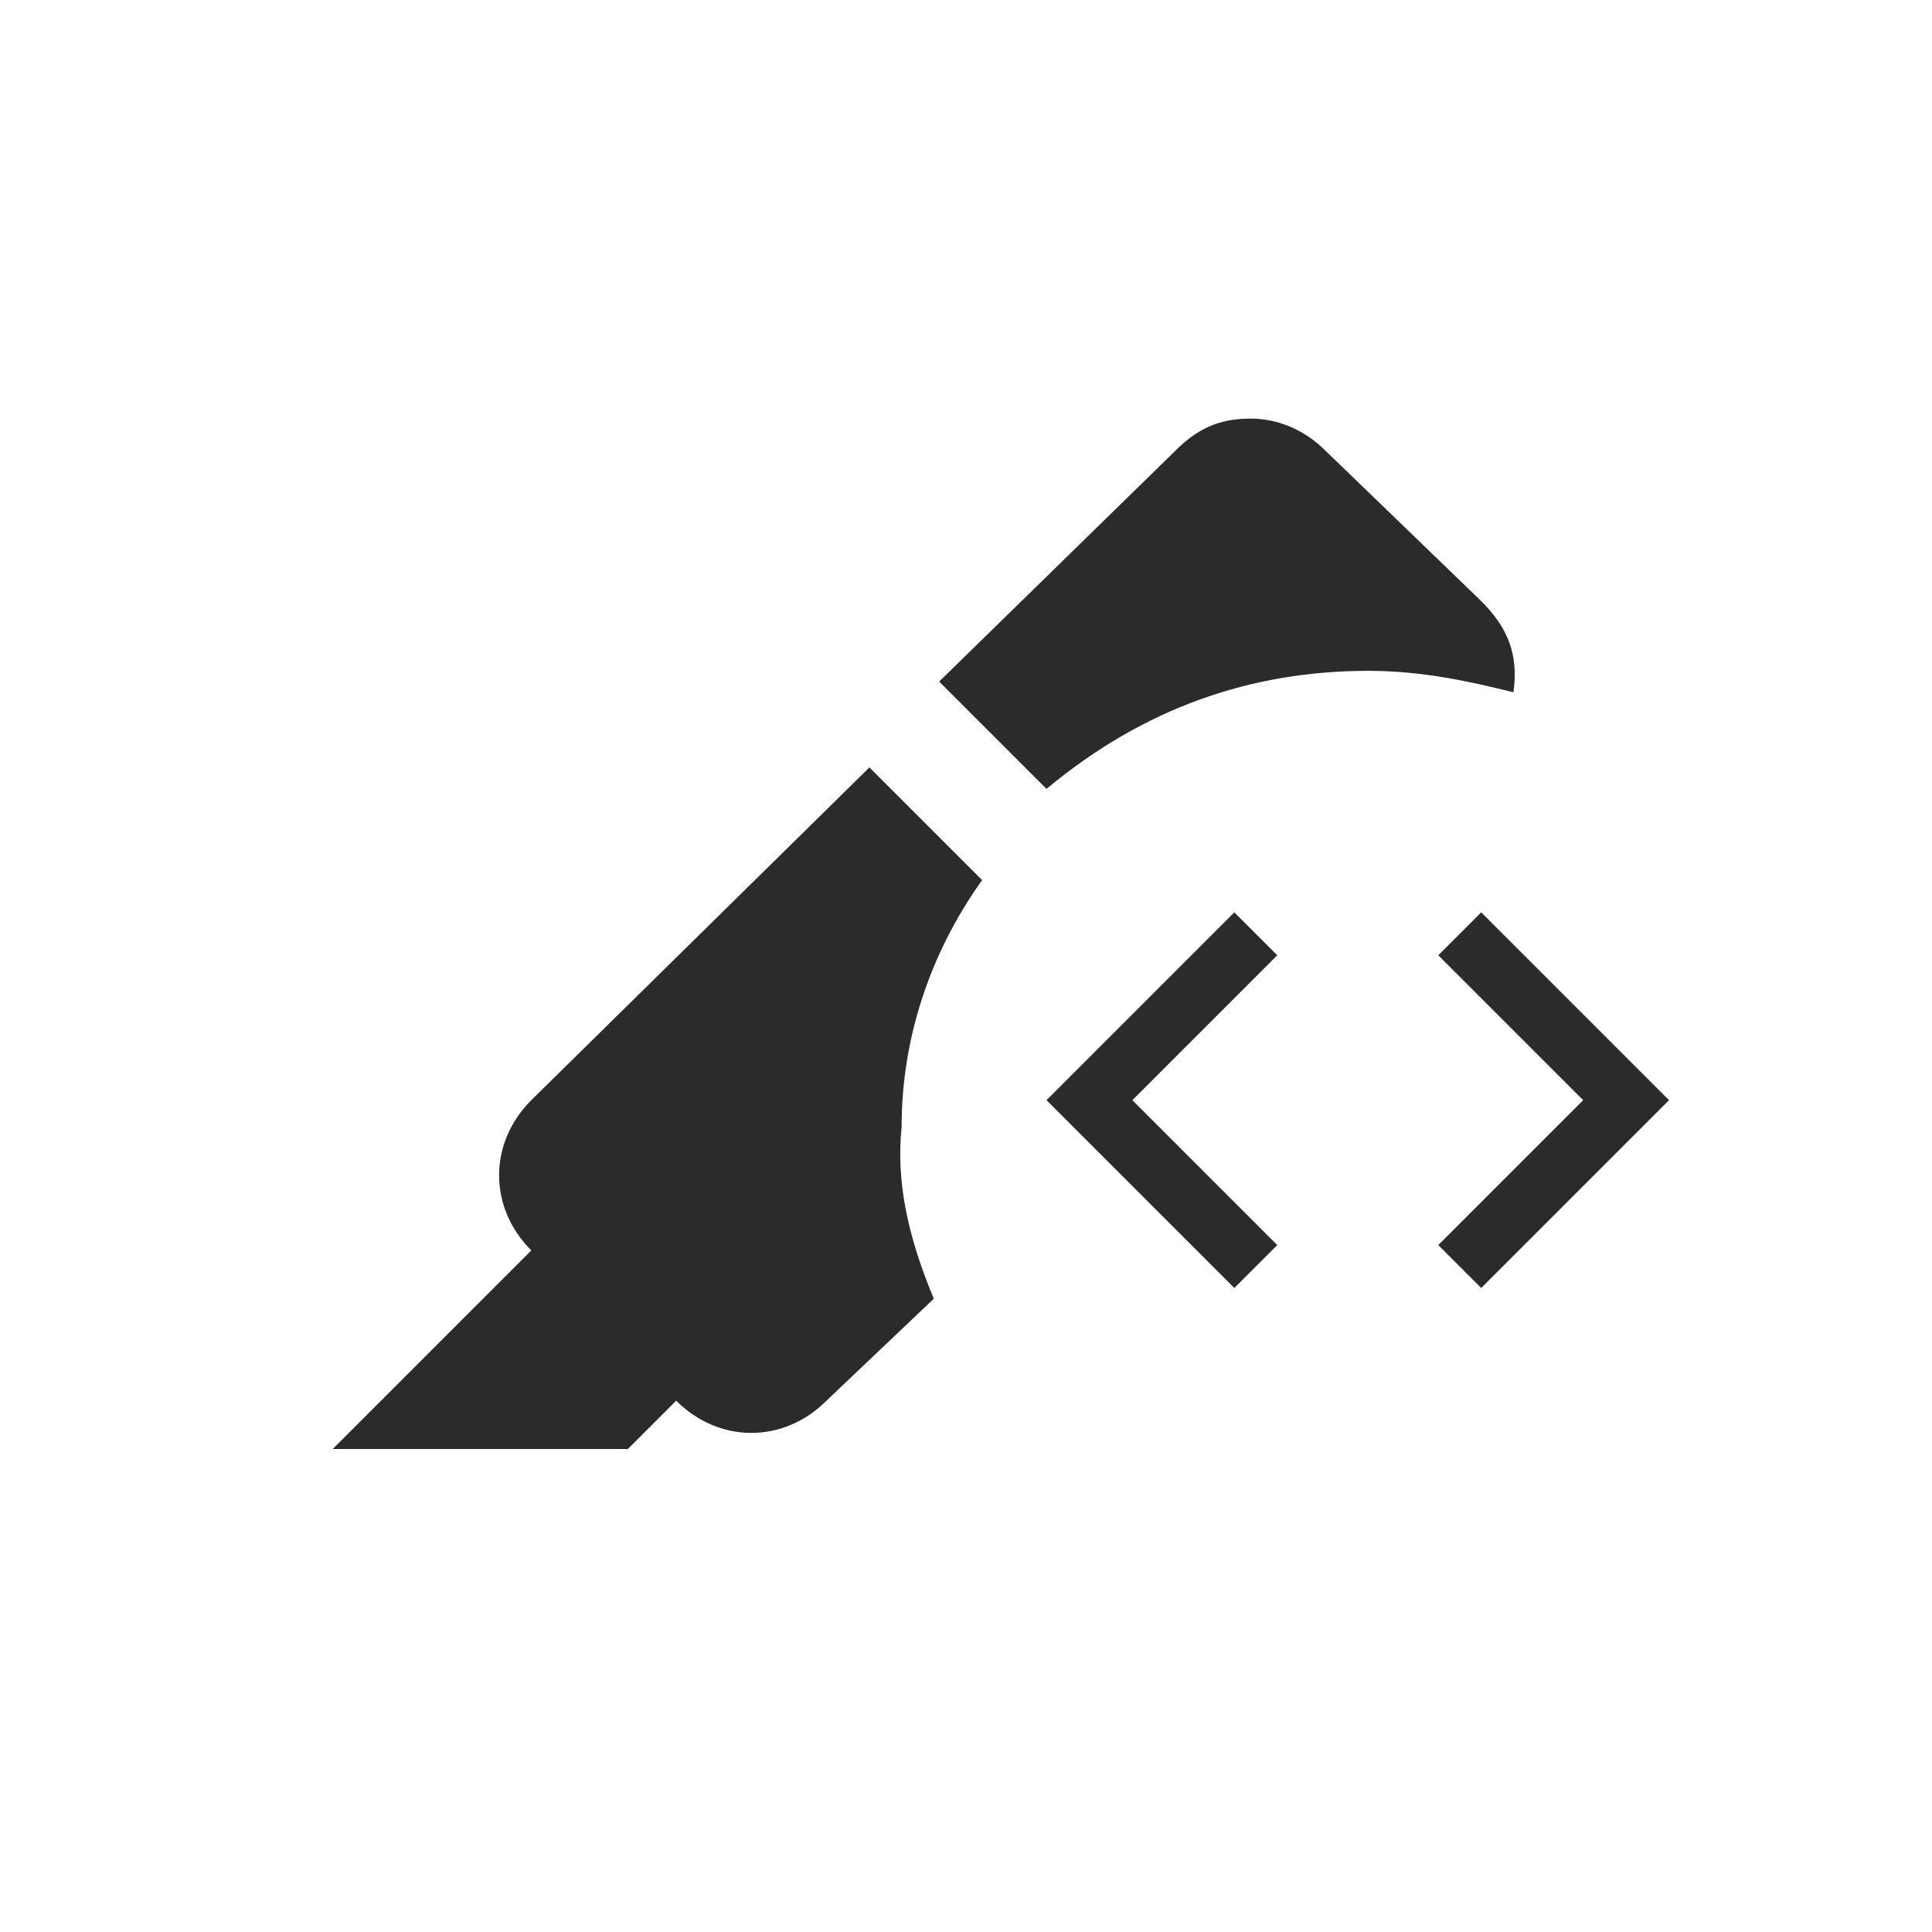 <?xml version="1.0" encoding="utf-8"?>
<!-- Generator: Adobe Illustrator 23.0.3, SVG Export Plug-In . SVG Version: 6.00 Build 0)  -->
<svg version="1.1" id="Layer_1" xmlns="http://www.w3.org/2000/svg" xmlns:xlink="http://www.w3.org/1999/xlink" x="0px" y="0px"
	 viewBox="0 0 36 36" style="enable-background:new 0 0 36 36;" xml:space="preserve">
<style type="text/css">
	.st0{fill:#2B2B2B;}
</style>
<path class="st0" d="M17.4,24.2l-2,1.9c-0.4,0.4-0.9,0.6-1.4,0.6s-1-0.2-1.4-0.6L11.7,27H6.2l3.7-3.7c-0.4-0.4-0.6-0.9-0.6-1.4
	c0-0.5,0.2-1,0.6-1.4l6.3-6.2l2.1,2.1c-1,1.4-1.5,3-1.5,4.6C16.7,22,16.9,23,17.4,24.2z M19.5,14.7l-2-2l4.4-4.3
	c0.4-0.4,0.8-0.6,1.4-0.6c0.5,0,1,0.2,1.4,0.6l2.9,2.8c0.5,0.5,0.7,1,0.6,1.7c-0.8-0.2-1.7-0.4-2.7-0.4
	C23.3,12.5,21.3,13.2,19.5,14.7z"/>
<g>
	<path class="st0" d="M23,24l-3.5-3.5l3.5-3.5l0.8,0.8l-2.7,2.7l2.7,2.7L23,24z M27.6,24l3.5-3.5l-3.5-3.5l-0.8,0.8l2.7,2.7
		l-2.7,2.7L27.6,24z"/>
</g>
</svg>
